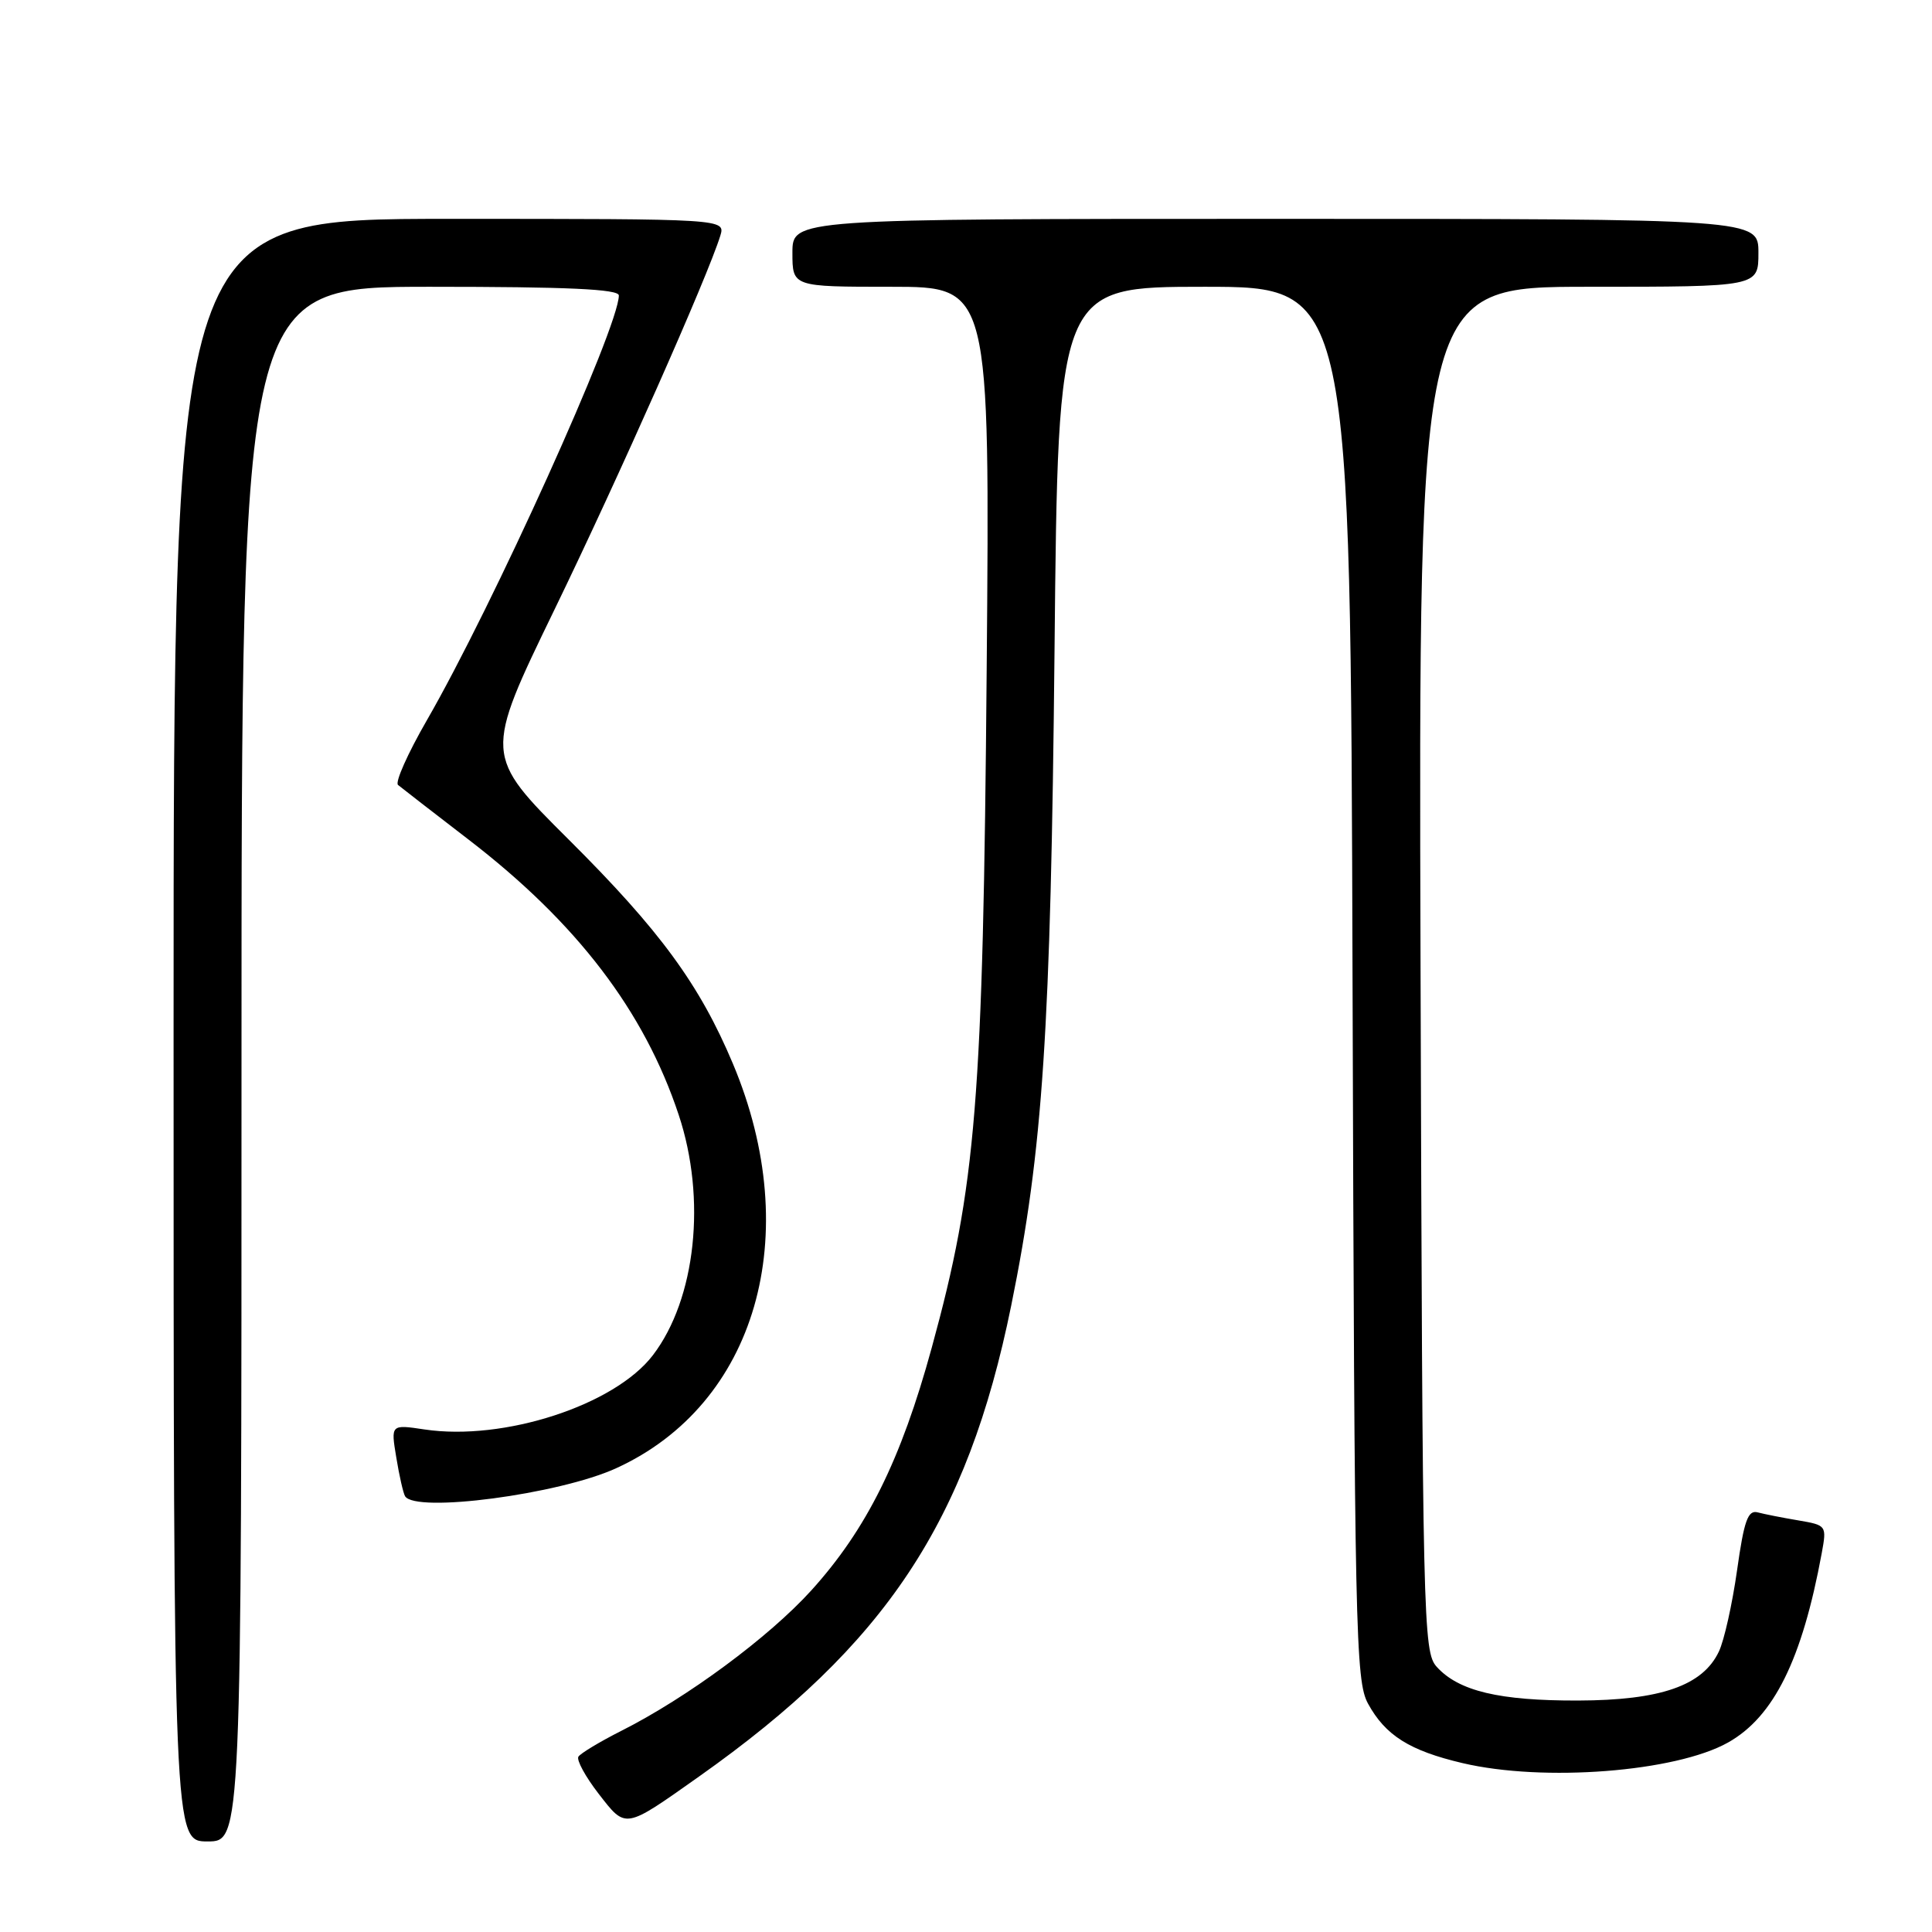 <?xml version="1.0" encoding="UTF-8" standalone="no"?>
<!DOCTYPE svg PUBLIC "-//W3C//DTD SVG 1.1//EN" "http://www.w3.org/Graphics/SVG/1.1/DTD/svg11.dtd" >
<svg xmlns="http://www.w3.org/2000/svg" xmlns:xlink="http://www.w3.org/1999/xlink" version="1.1" viewBox="0 0 256 256">
 <g >
 <path fill="currentColor"
d=" M 32.00 141.00 C 32.00 38.00 32.00 38.00 57.00 38.00 C 75.21 38.00 82.00 38.31 82.00 39.15 C 82.00 43.35 65.30 80.29 56.56 95.44 C 54.04 99.81 52.32 103.66 52.74 104.01 C 53.16 104.36 57.37 107.62 62.10 111.26 C 76.44 122.28 85.37 133.98 89.93 147.72 C 93.63 158.84 92.21 172.10 86.52 179.56 C 81.46 186.20 66.75 190.98 56.25 189.41 C 51.78 188.74 51.78 188.74 52.51 193.12 C 52.90 195.53 53.43 197.84 53.67 198.25 C 55.02 200.52 74.05 198.01 81.62 194.56 C 100.20 186.10 106.67 163.70 97.12 140.96 C 92.71 130.47 87.46 123.30 75.39 111.28 C 64.12 100.06 64.12 100.06 73.47 80.78 C 82.03 63.13 93.74 36.73 95.44 31.25 C 96.13 29.00 96.13 29.00 59.57 29.00 C 23.00 29.00 23.00 29.00 23.00 136.50 C 23.00 244.00 23.00 244.00 27.50 244.00 C 32.00 244.00 32.00 244.00 32.00 141.00 Z  M 92.61 235.41 C 117.38 217.91 128.16 201.65 133.99 173.00 C 138.19 152.36 139.23 136.60 139.73 86.25 C 140.20 38.00 140.20 38.00 159.58 38.00 C 178.95 38.00 178.95 38.00 179.22 130.25 C 179.48 216.33 179.62 222.72 181.27 225.74 C 183.58 229.96 186.78 231.97 193.79 233.62 C 204.53 236.15 222.04 234.79 228.98 230.89 C 235.04 227.48 238.79 219.91 241.39 205.80 C 242.06 202.14 242.03 202.10 238.29 201.46 C 236.20 201.11 233.78 200.63 232.91 200.40 C 231.61 200.05 231.10 201.46 230.17 208.07 C 229.54 212.53 228.46 217.38 227.76 218.84 C 225.62 223.36 220.04 225.30 209.11 225.33 C 198.67 225.36 193.28 224.08 190.37 220.86 C 188.58 218.88 188.49 215.10 188.23 128.40 C 187.96 38.00 187.96 38.00 210.48 38.00 C 233.00 38.00 233.00 38.00 233.00 33.50 C 233.00 29.00 233.00 29.00 169.00 29.00 C 105.00 29.00 105.00 29.00 105.00 33.50 C 105.00 38.00 105.00 38.00 118.09 38.00 C 131.17 38.00 131.17 38.00 130.74 88.75 C 130.26 145.98 129.36 157.06 123.46 178.58 C 119.38 193.48 114.83 202.64 107.50 210.74 C 101.88 216.94 91.05 224.95 82.32 229.35 C 79.47 230.79 76.92 232.33 76.64 232.77 C 76.37 233.21 77.57 235.42 79.32 237.68 C 82.97 242.38 82.69 242.42 92.61 235.41 Z "/>
</g>
</svg>